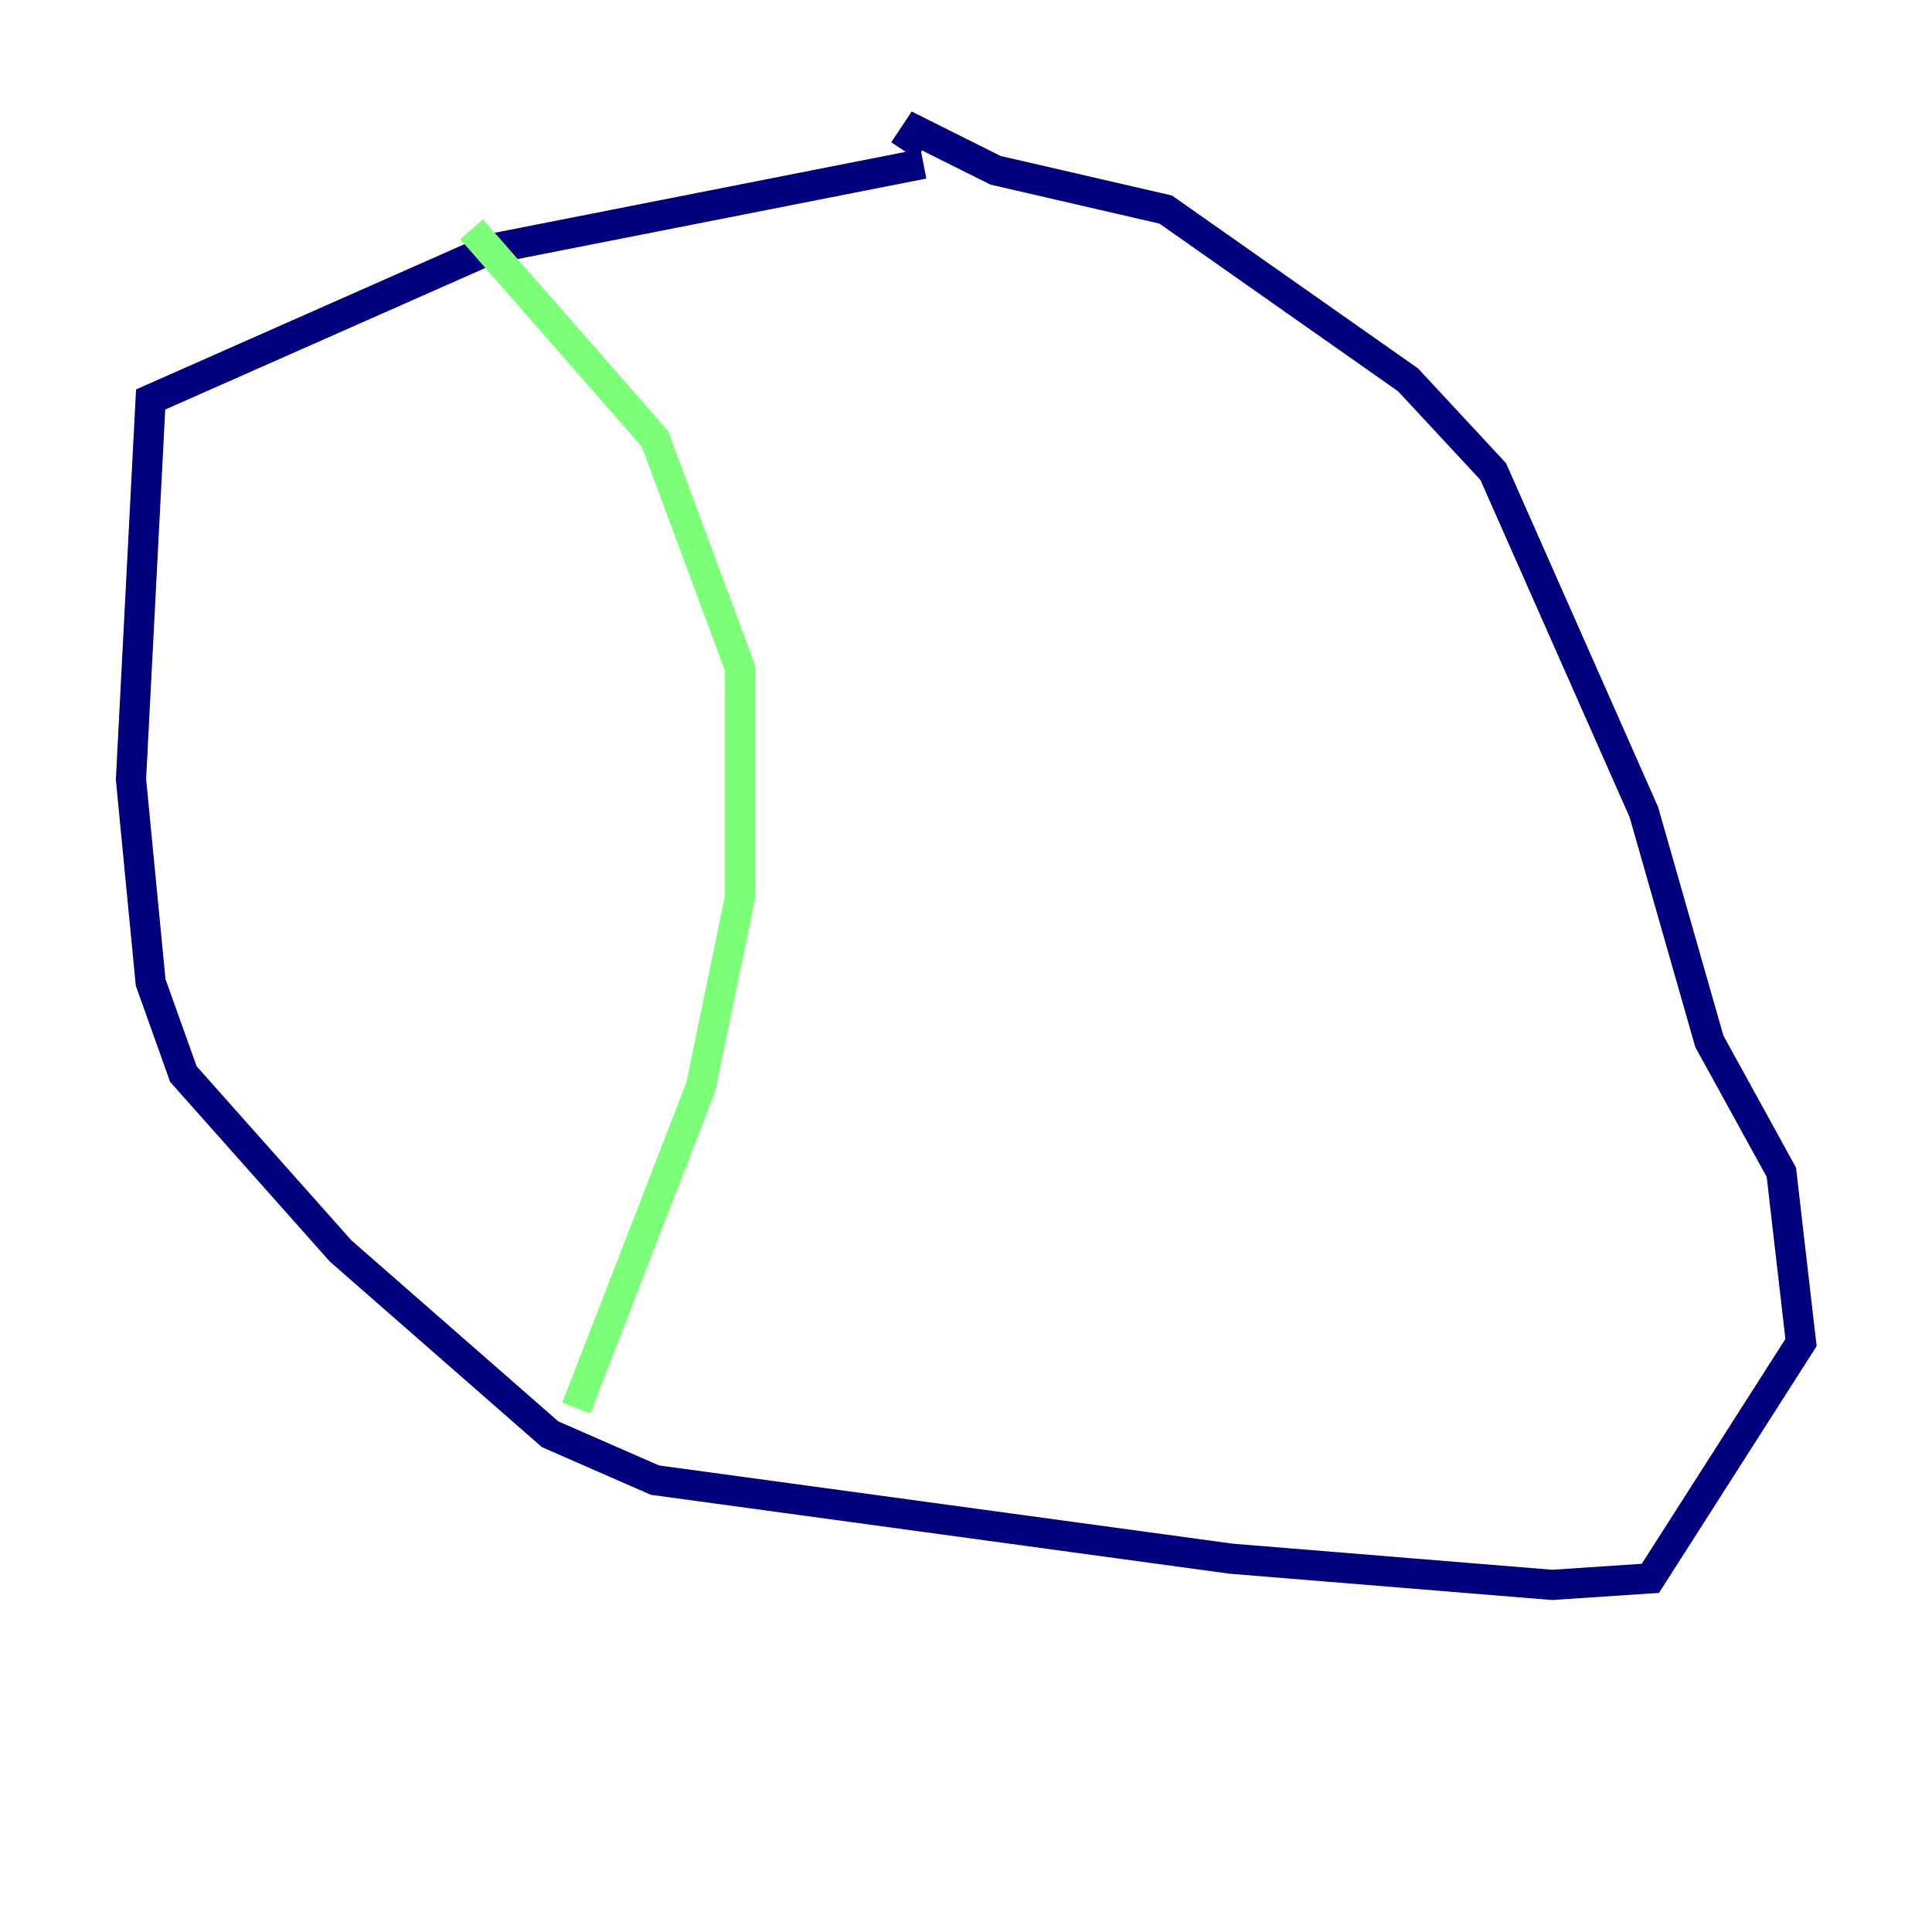 <?xml version="1.0" encoding="utf-8" ?>
<svg baseProfile="tiny" height="128" version="1.2" viewBox="0,0,128,128" width="128" xmlns="http://www.w3.org/2000/svg" xmlns:ev="http://www.w3.org/2001/xml-events" xmlns:xlink="http://www.w3.org/1999/xlink"><defs /><polyline fill="none" points="61.18,10.848 32.542,16.488 9.98,26.468 8.678,51.634 9.98,65.085 12.149,71.159 22.563,82.875 36.447,95.024 43.39,98.061 81.573,103.268 102.834,105.003 109.342,104.57 119.322,88.949 118.02,77.668 113.248,68.99 108.909,53.803 98.929,31.241 93.288,25.166 77.234,13.885 65.953,11.281 60.746,8.678 59.878,9.98" stroke="#00007f" stroke-width="2" /><polyline fill="none" points="31.241,15.186 43.39,29.071 49.031,44.258 49.031,59.444 46.427,72.027 38.183,93.288" stroke="#7cff79" stroke-width="2" /><polyline fill="none" points="91.552,22.997 91.552,22.997" stroke="#7f0000" stroke-width="2" /></svg>
